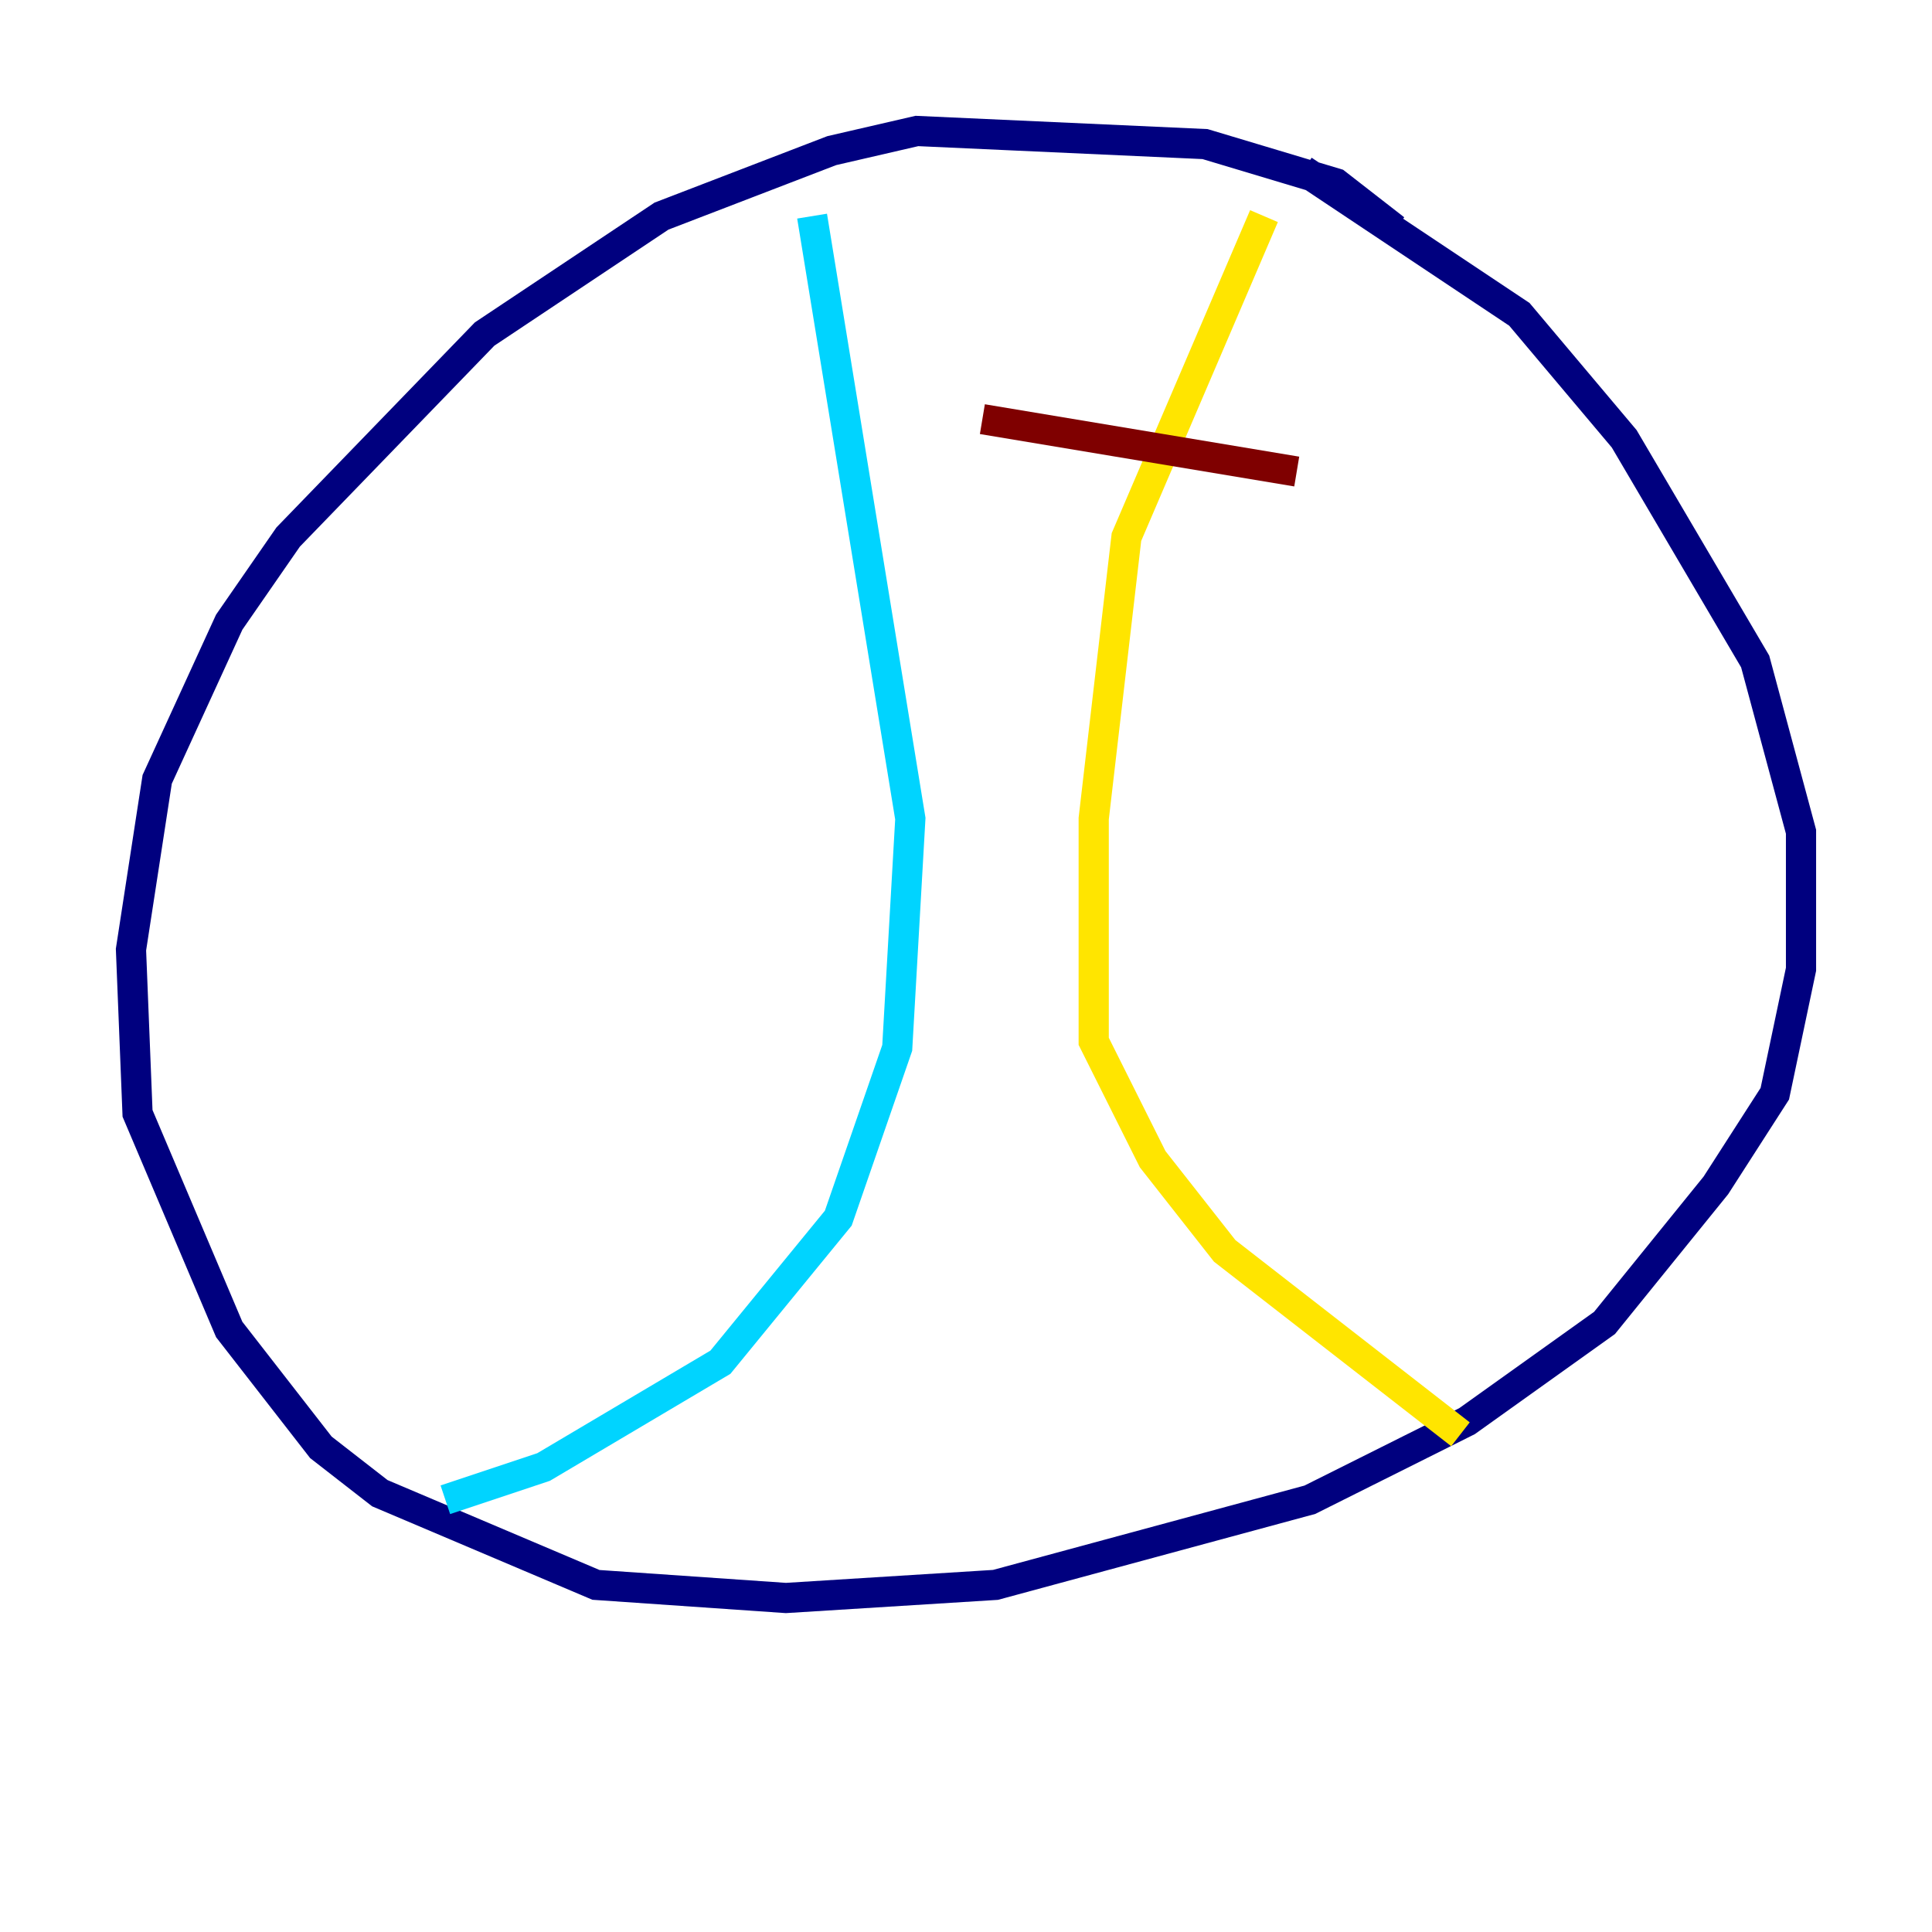 <?xml version="1.0" encoding="utf-8" ?>
<svg baseProfile="tiny" height="128" version="1.2" viewBox="0,0,128,128" width="128" xmlns="http://www.w3.org/2000/svg" xmlns:ev="http://www.w3.org/2001/xml-events" xmlns:xlink="http://www.w3.org/1999/xlink"><defs /><polyline fill="none" points="92.42,15.186 88.515,12.149 79.837,9.546 60.746,8.678 55.105,9.98 43.824,14.319 32.108,22.129 19.091,35.58 15.186,41.22 10.414,51.634 8.678,62.915 9.112,73.763 15.186,88.081 21.261,95.891 25.166,98.929 39.485,105.003 52.068,105.871 65.953,105.003 86.78,99.363 97.193,94.156 106.305,87.647 113.681,78.536 117.586,72.461 119.322,64.217 119.322,55.105 116.285,43.824 107.607,29.071 100.664,20.827 86.346,11.281" stroke="#00007f" stroke-width="2" /><polyline fill="none" points="53.803,14.319 60.312,54.237 59.444,69.424 55.539,80.705 47.729,90.251 36.014,97.193 29.505,99.363" stroke="#00d4ff" stroke-width="2" /><polyline fill="none" points="83.742,14.319 74.63,35.58 72.461,54.237 72.461,68.99 76.366,76.8 81.139,82.875 96.759,95.024" stroke="#ffe500" stroke-width="2" /><polyline fill="none" points="65.085,27.77 85.912,31.241" stroke="#7f0000" stroke-width="2" /></svg>